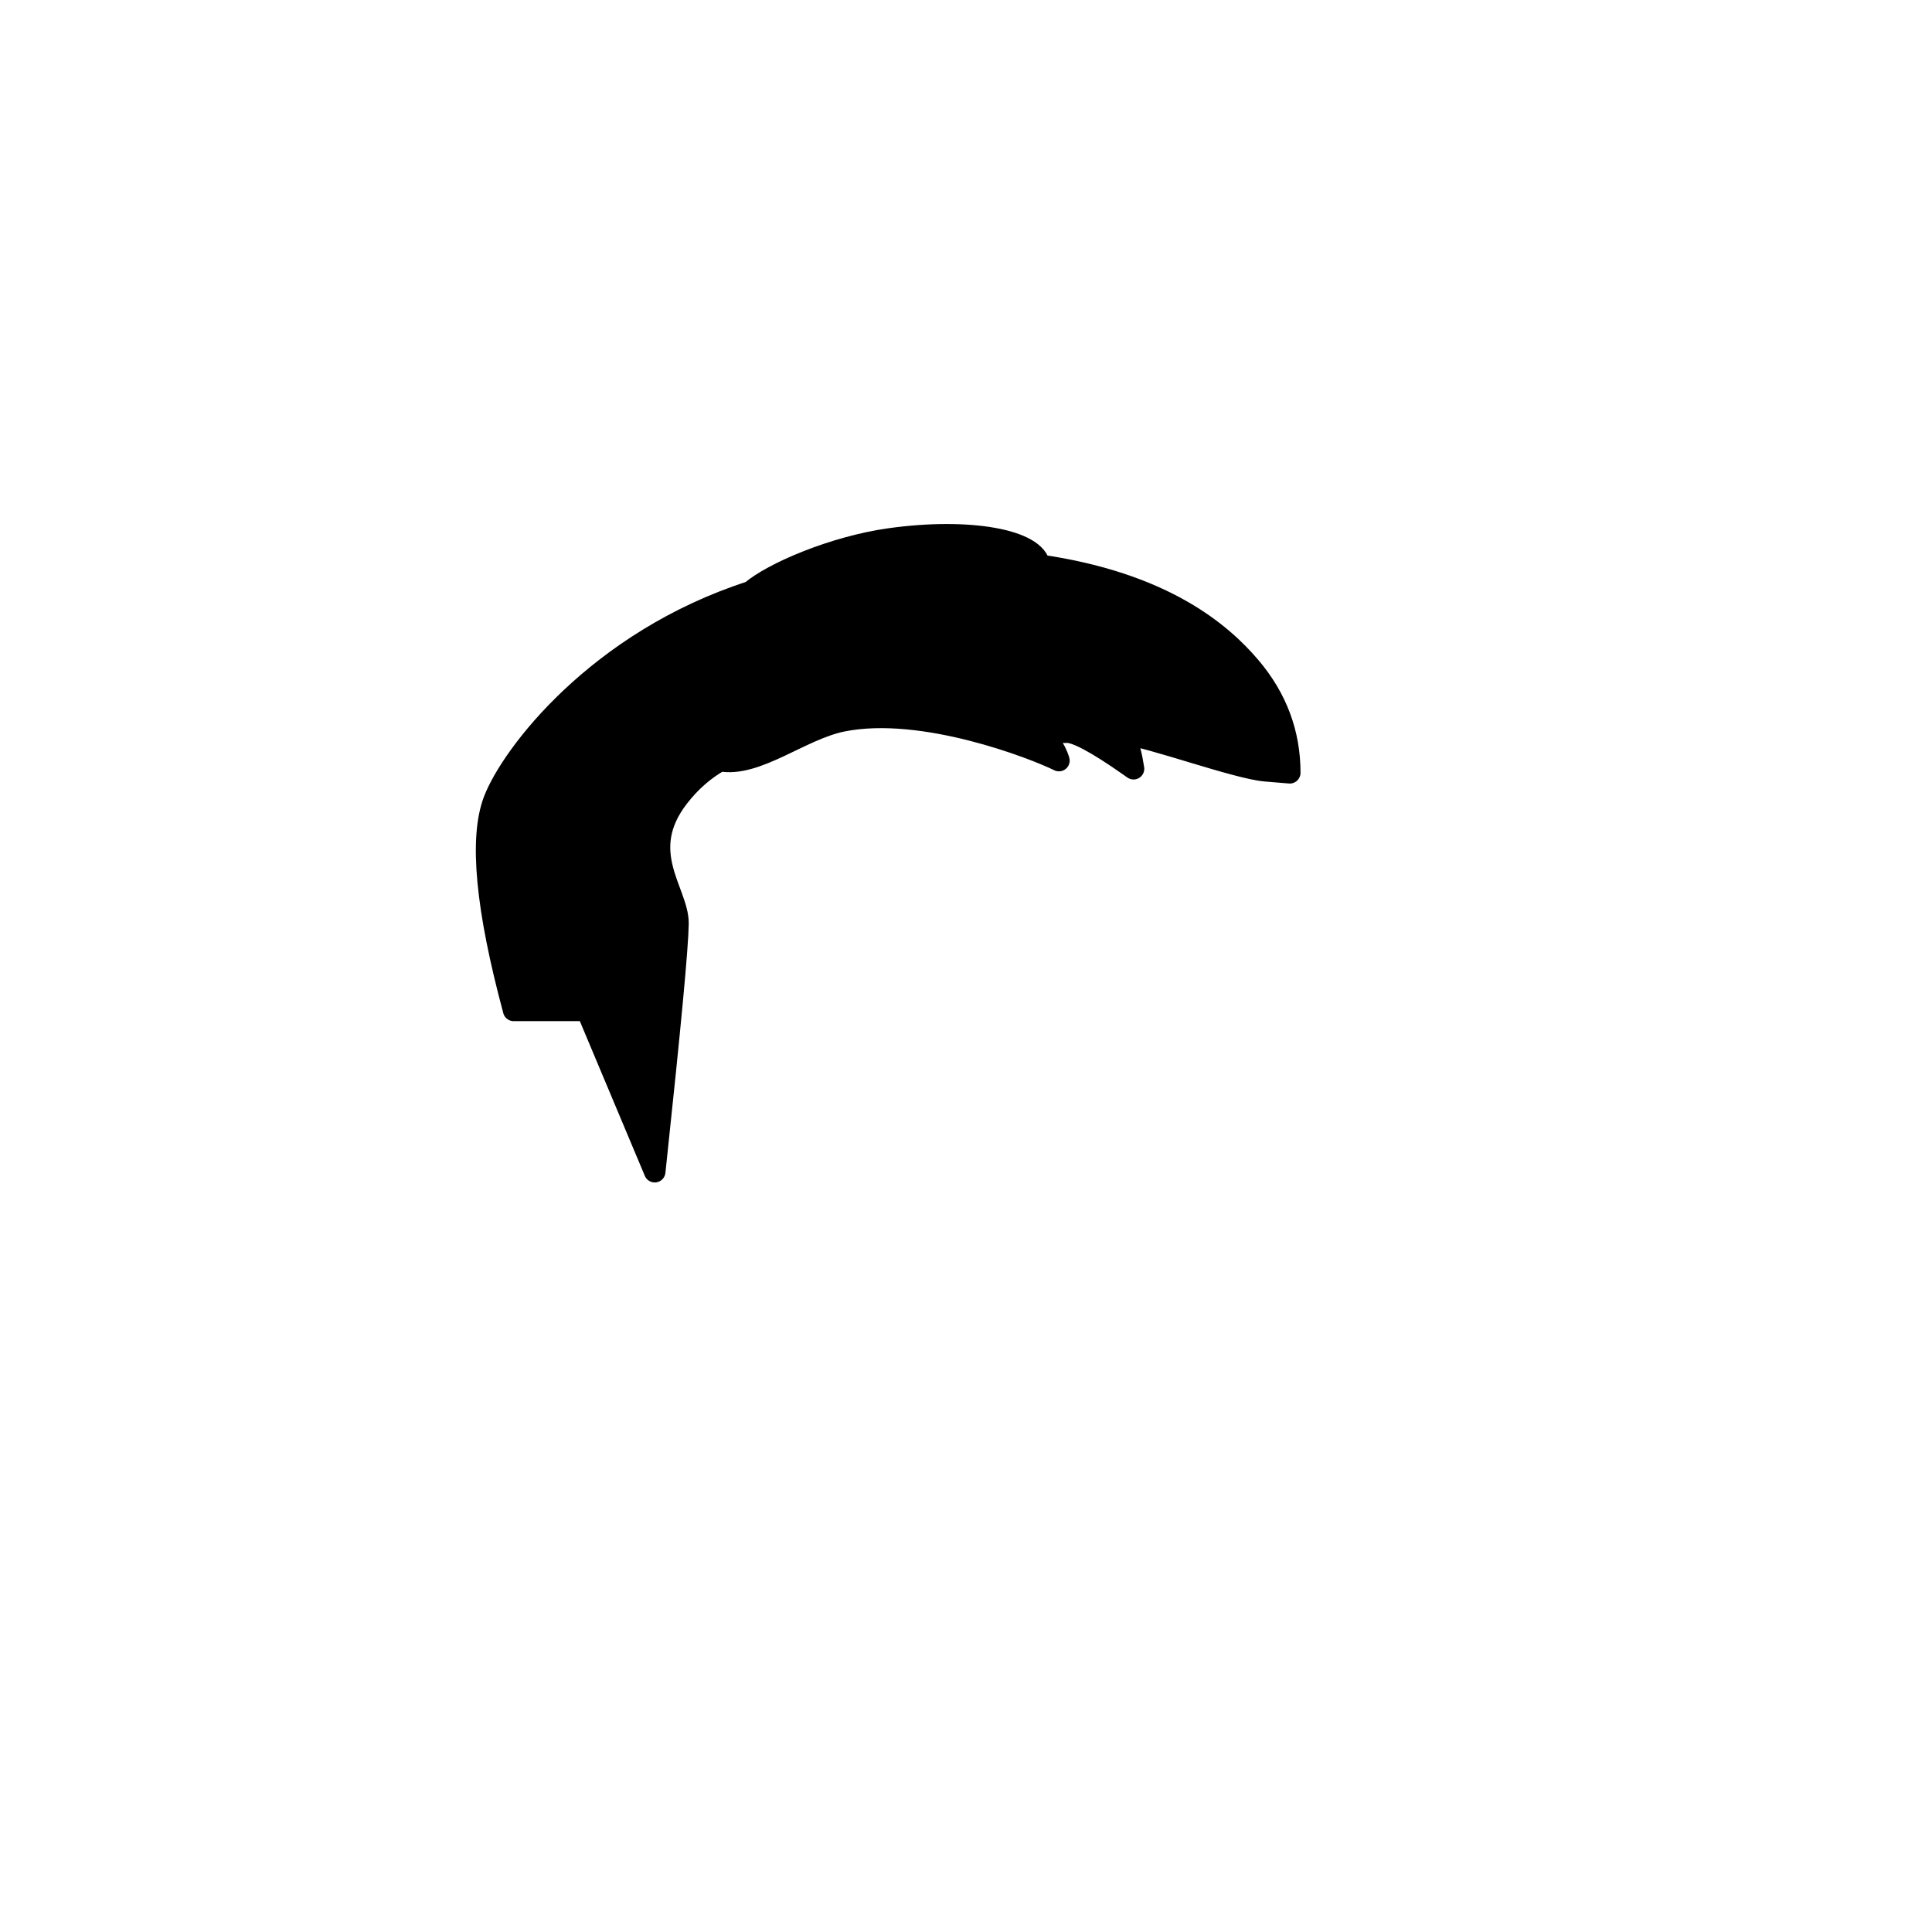 <?xml version="1.0" encoding="UTF-8"?>
<svg width="1080px" height="1080px" viewBox="0 0 1080 1080" version="1.1" xmlns="http://www.w3.org/2000/svg" xmlns:xlink="http://www.w3.org/1999/xlink">
    <!-- Generator: Sketch 63.1 (92452) - https://sketch.com -->
    <title>Hairstyle/ 37</title>
    <desc>Created with Sketch.</desc>
    <g id="Hairstyle/-37" stroke="none" stroke-width="1" fill="none" fill-rule="evenodd" stroke-linecap="round" stroke-linejoin="round">
        <path d="M497.312,301.258 C541.612,295.032 579.175,301.734 581.212,316.227 L581.171,315.948 C650.089,325.905 682.601,353.62 699,373 C713.667,390.333 721,410 721,432 L707.421,430.871 C691.263,429.542 641.711,411.403 628.764,410.454 C631.023,416.556 632.654,422.983 633.657,429.735 L631.329,428.09 C613.169,415.342 601.493,409.076 596.302,409.293 L596.141,409.302 C593.535,409.485 590.475,408.964 586.96,407.74 L583.945,407.585 C582.635,407.519 581.363,407.459 580.13,407.403 L580.955,408.284 C583.506,411.029 585.476,413.338 586.866,415.212 C589.264,418.447 590.961,421.769 591.957,425.181 C578.459,418.497 516,394 471,403 C447.673,407.665 422.7,429.111 402.563,425.184 C394.011,429.97 386.206,436.624 379.296,445.522 C355.592,476.045 379,498.408 379,516 L378.995,516.737 C378.83,529.316 374.669,573.807 366.512,650.209 L366,655 L328.117,564.825 L287.146,564.825 C271.78,507.747 268.106,468.653 276.123,447.542 C285.791,422.084 334.128,358.354 419.743,330.709 C431.777,320.313 466.044,305.652 497.312,301.258 Z" id="Path" stroke="#000000" stroke-width="12" fill="#000000"></path>
    </g>
</svg>